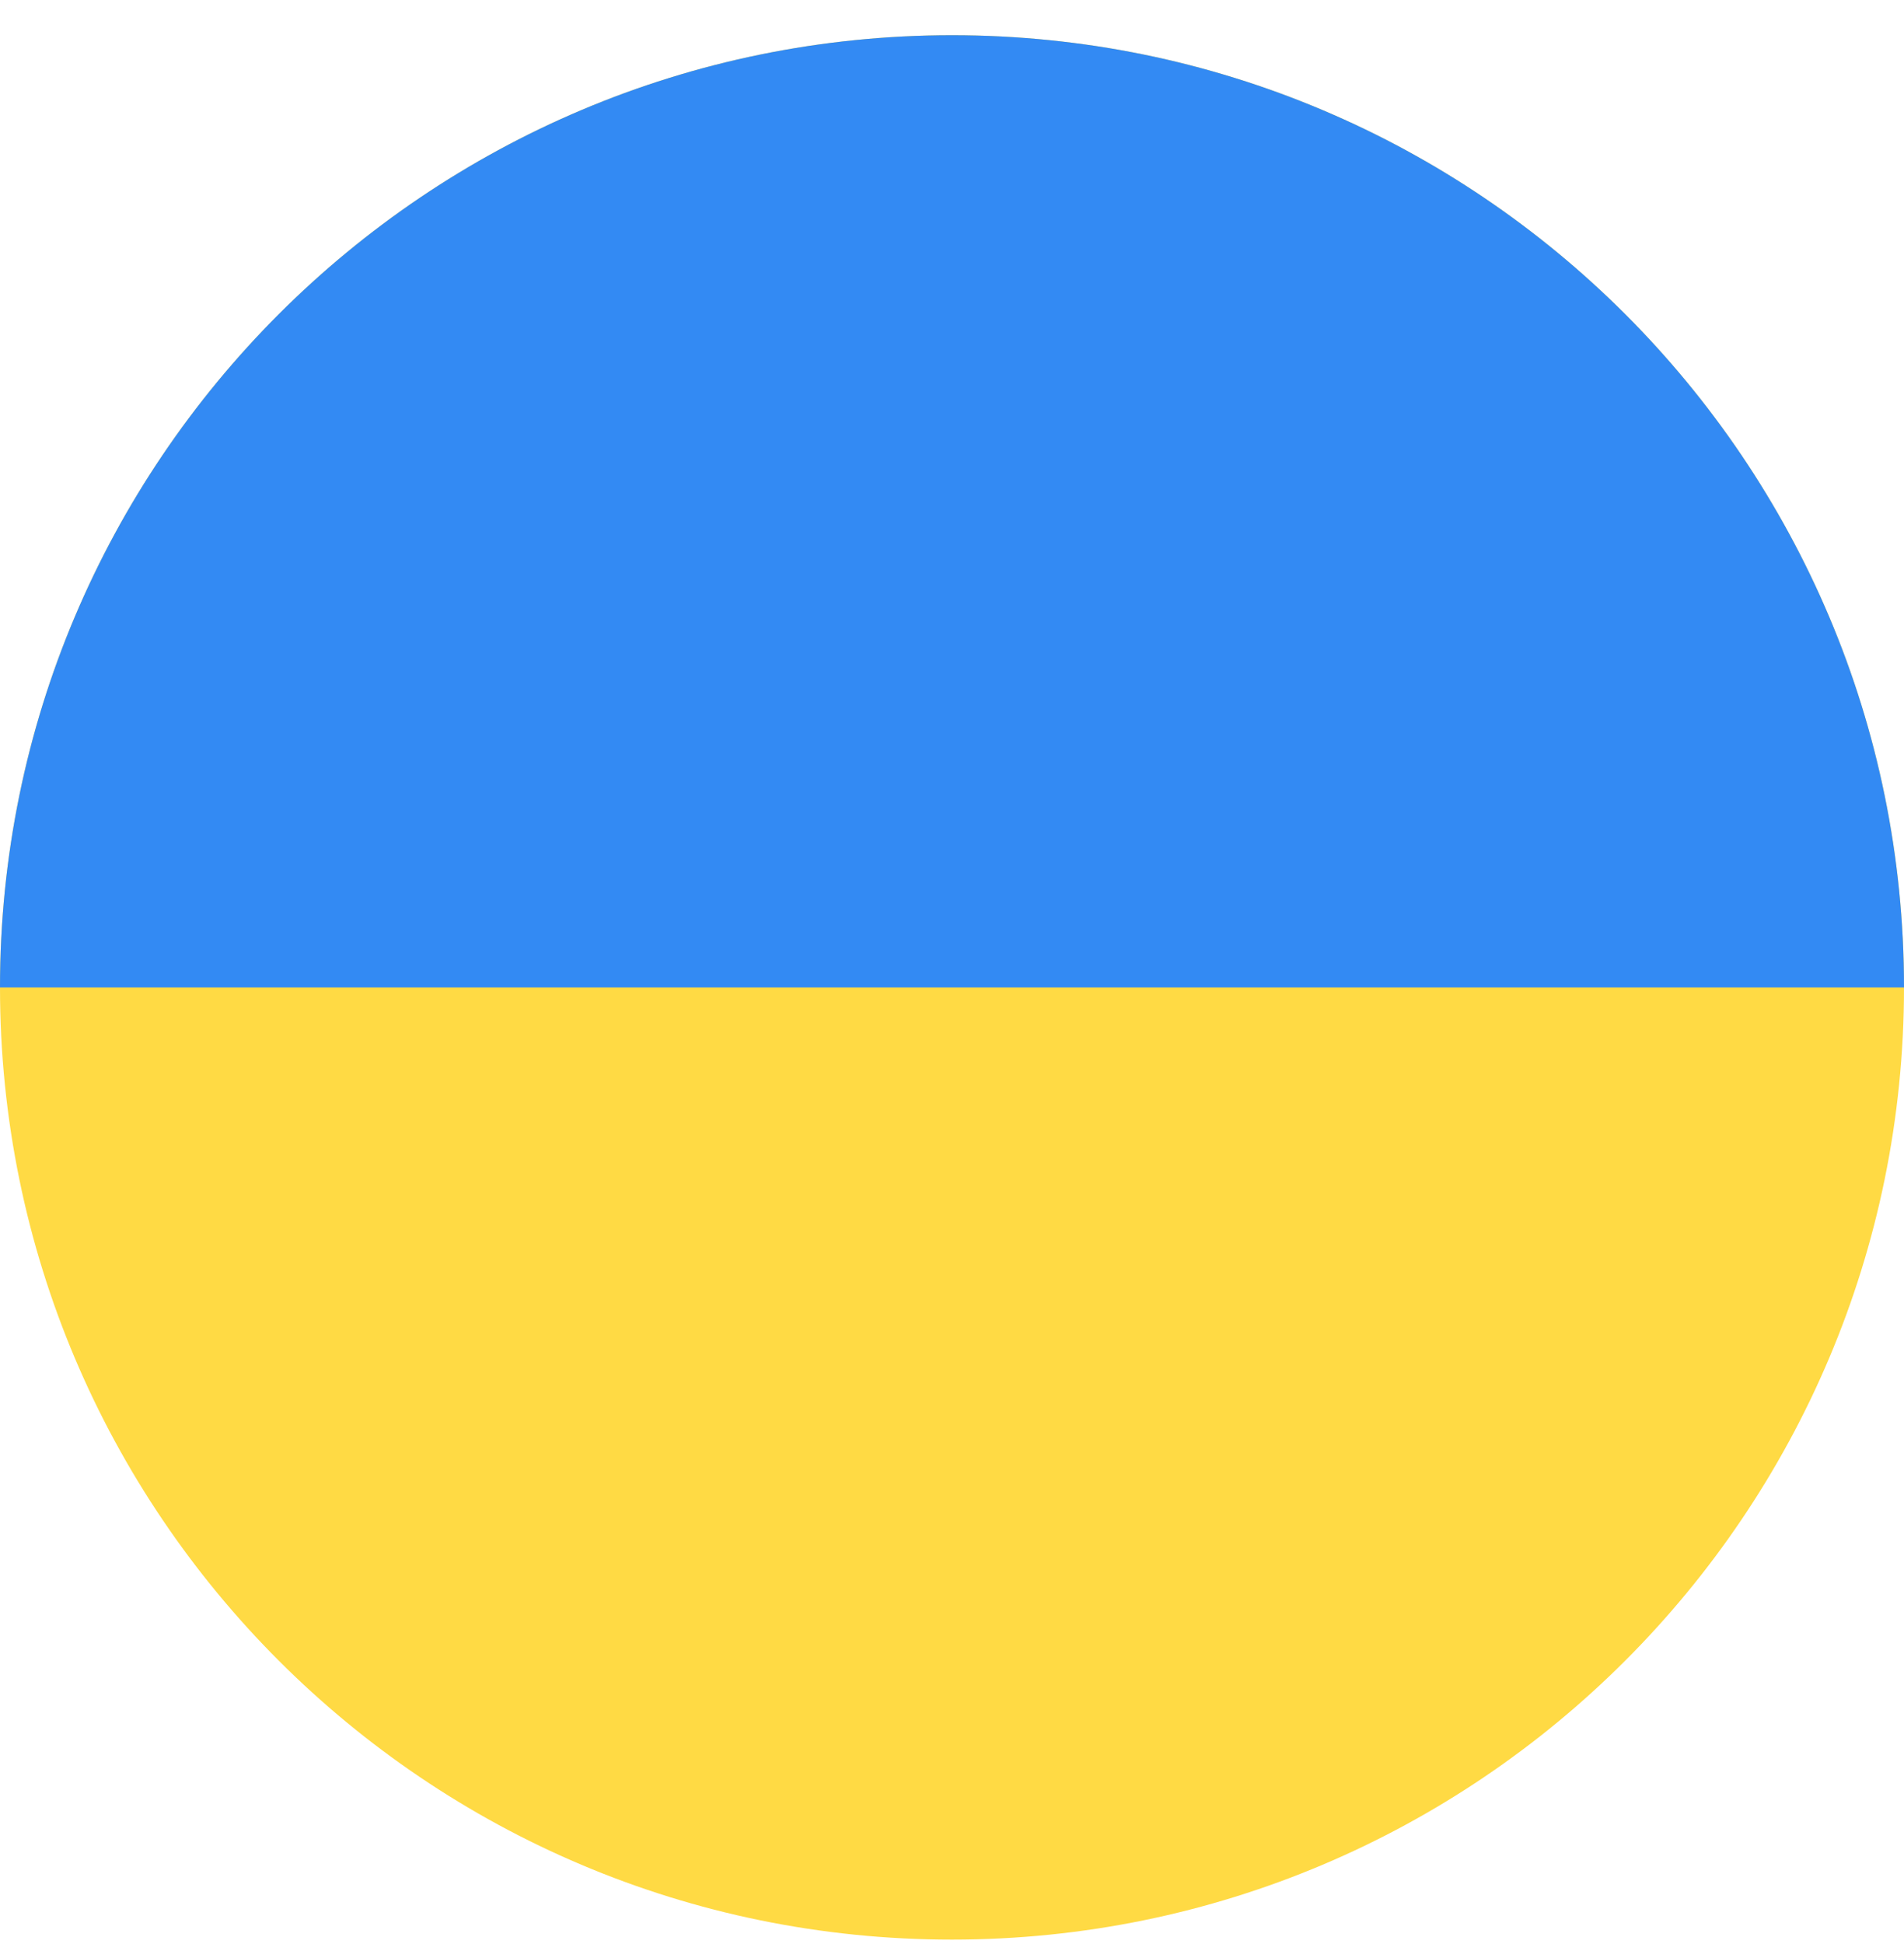 <svg width="48" height="49" viewBox="0 0 48 49" fill="none" xmlns="http://www.w3.org/2000/svg">
<g clip-path="url(#clip0)">
<path d="M24 48.888C37.255 48.888 48 38.142 48 24.888C48 11.633 37.255 0.888 24 0.888C10.745 0.888 0 11.633 0 24.888C0 38.142 10.745 48.888 24 48.888Z" fill="#FFDA44"/>
<path d="M0 24.888C0 11.633 10.745 0.888 24 0.888C37.255 0.888 48 11.633 48 24.888" fill="#338AF3"/>
</g>
<defs>
<clipPath id="clip0">
<rect width="48" height="48" fill="white" transform="translate(0 0.888)"/>
</clipPath>
</defs>
</svg>
